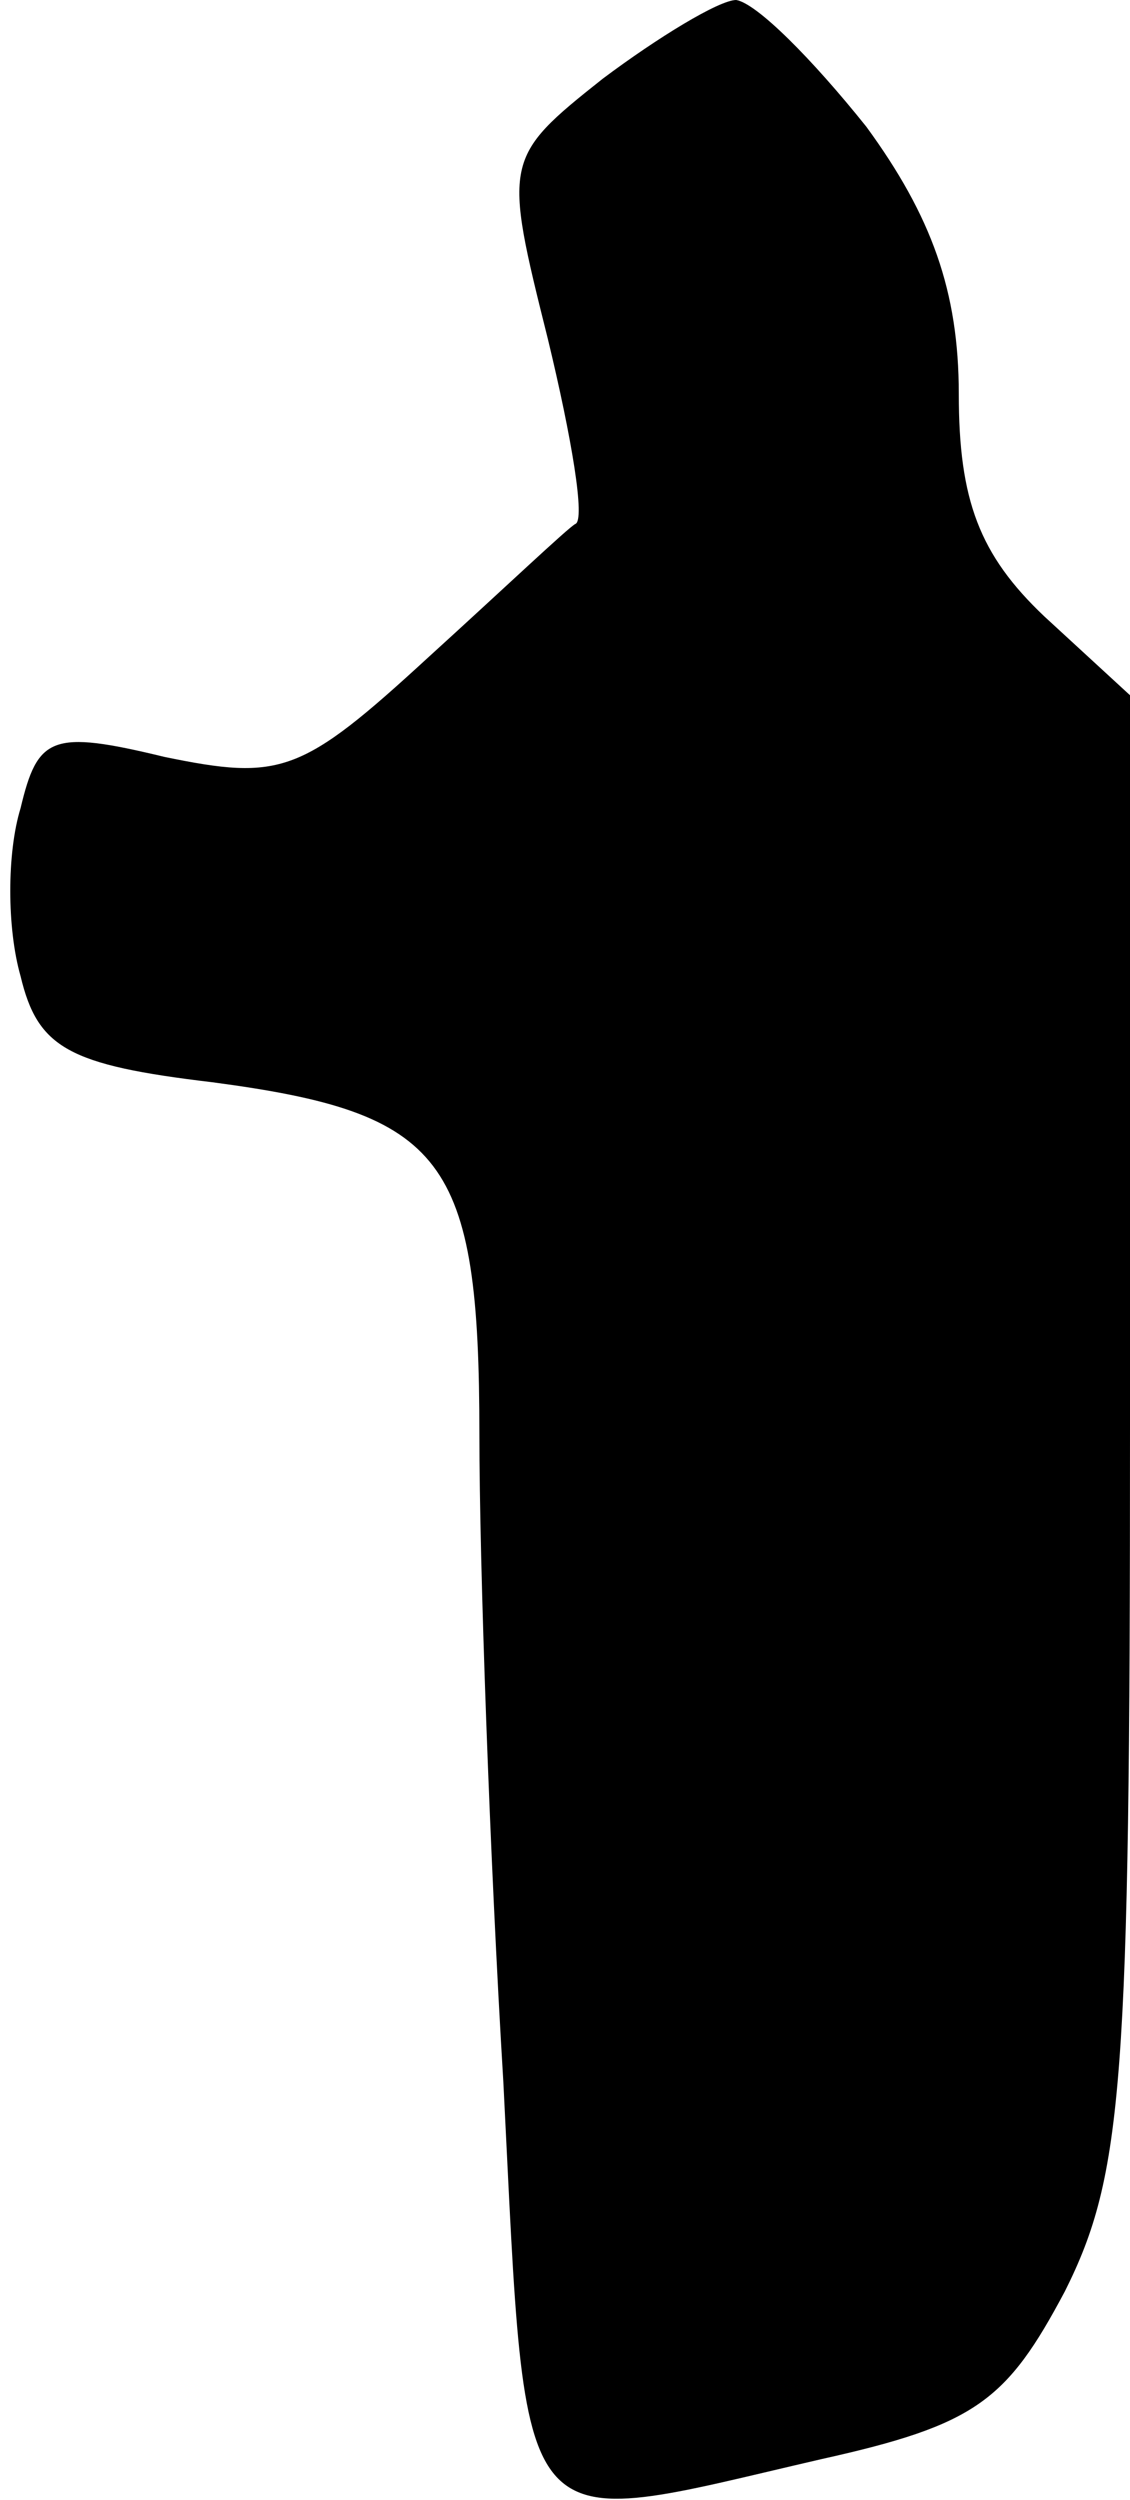 <?xml version="1.0" standalone="no"?>
<!DOCTYPE svg PUBLIC "-//W3C//DTD SVG 20010904//EN"
 "http://www.w3.org/TR/2001/REC-SVG-20010904/DTD/svg10.dtd">
<svg version="1.0" xmlns="http://www.w3.org/2000/svg"
 width="33pt" height="73pt" viewBox="0 0 33 73"
 preserveAspectRatio="xMidYMid meet">
<g transform="translate(0,73) scale(0.1,-0.1)"
fill="#000000" stroke="none">
<path fill="#000000" stroke="none" d="M176 707 c-29 -23 -29 -24 -16 -76 7
-29 11 -53 8 -54 -2 -1 -21 -19 -43 -39 -37 -34 -43 -36 -77 -29 -33 8 -37 6
-42 -15 -4 -13 -4 -35 0 -49 5 -21 14 -26 56 -31 68 -9 78 -22 78 -103 0 -37
3 -123 7 -189 7 -138 2 -131 93 -110 45 10 54 17 71 49 17 34 19 61 19 252 l0
214 -25 23 c-19 18 -25 34 -25 65 0 30 -8 52 -27 78 -16 20 -32 36 -38 37 -5
0 -23 -11 -39 -23z"/>
</g>
</svg>

